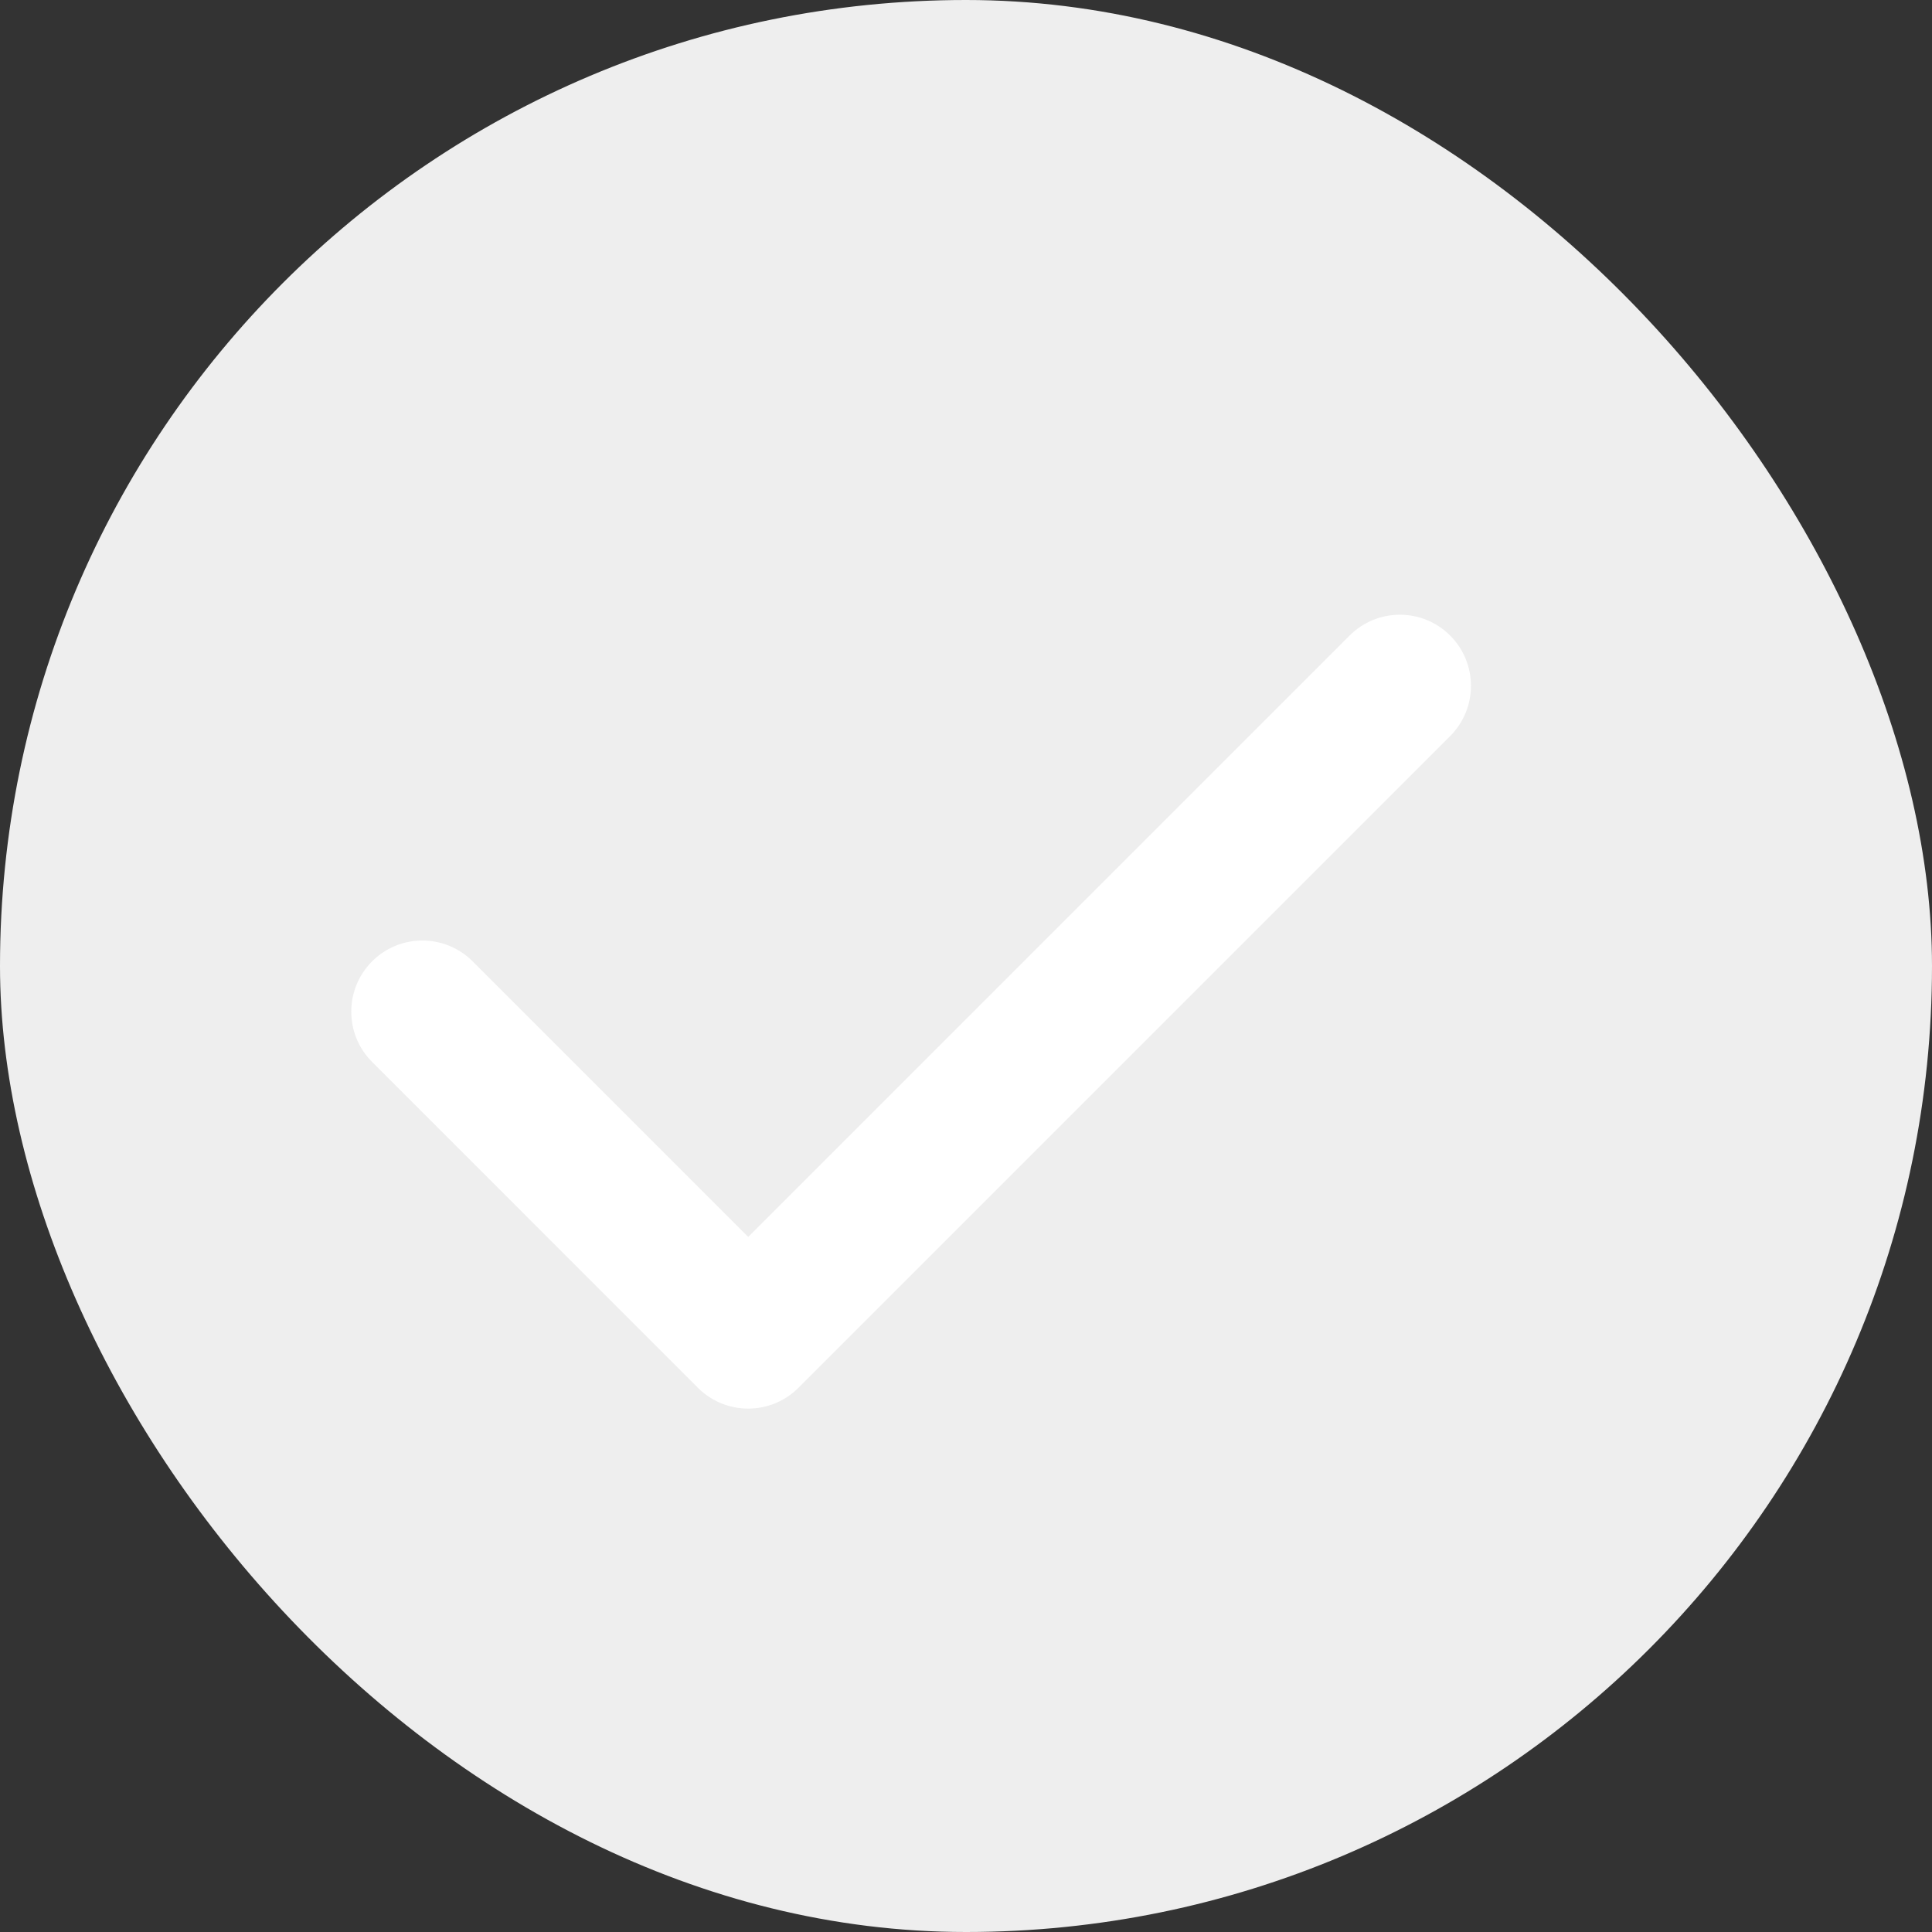 <svg width="22" height="22" viewBox="0 0 22 22" fill="none" xmlns="http://www.w3.org/2000/svg">
<rect x="0" y="0" width="22" height="22" fill="#333333" stroke="none"/>
<rect width="22" height="22" rx="11" fill="#EEEEEE"/>
<path fill-rule="evenodd" clip-rule="evenodd" d="M16.513 7.237C16.829 7.553 16.829 8.066 16.513 8.382L9.092 15.803C8.776 16.119 8.264 16.119 7.947 15.803L4.237 12.092C3.921 11.776 3.921 11.264 4.237 10.947C4.553 10.631 5.066 10.631 5.382 10.947L8.52 14.085L15.368 7.237C15.684 6.921 16.197 6.921 16.513 7.237Z" fill="white"/>
</svg>
